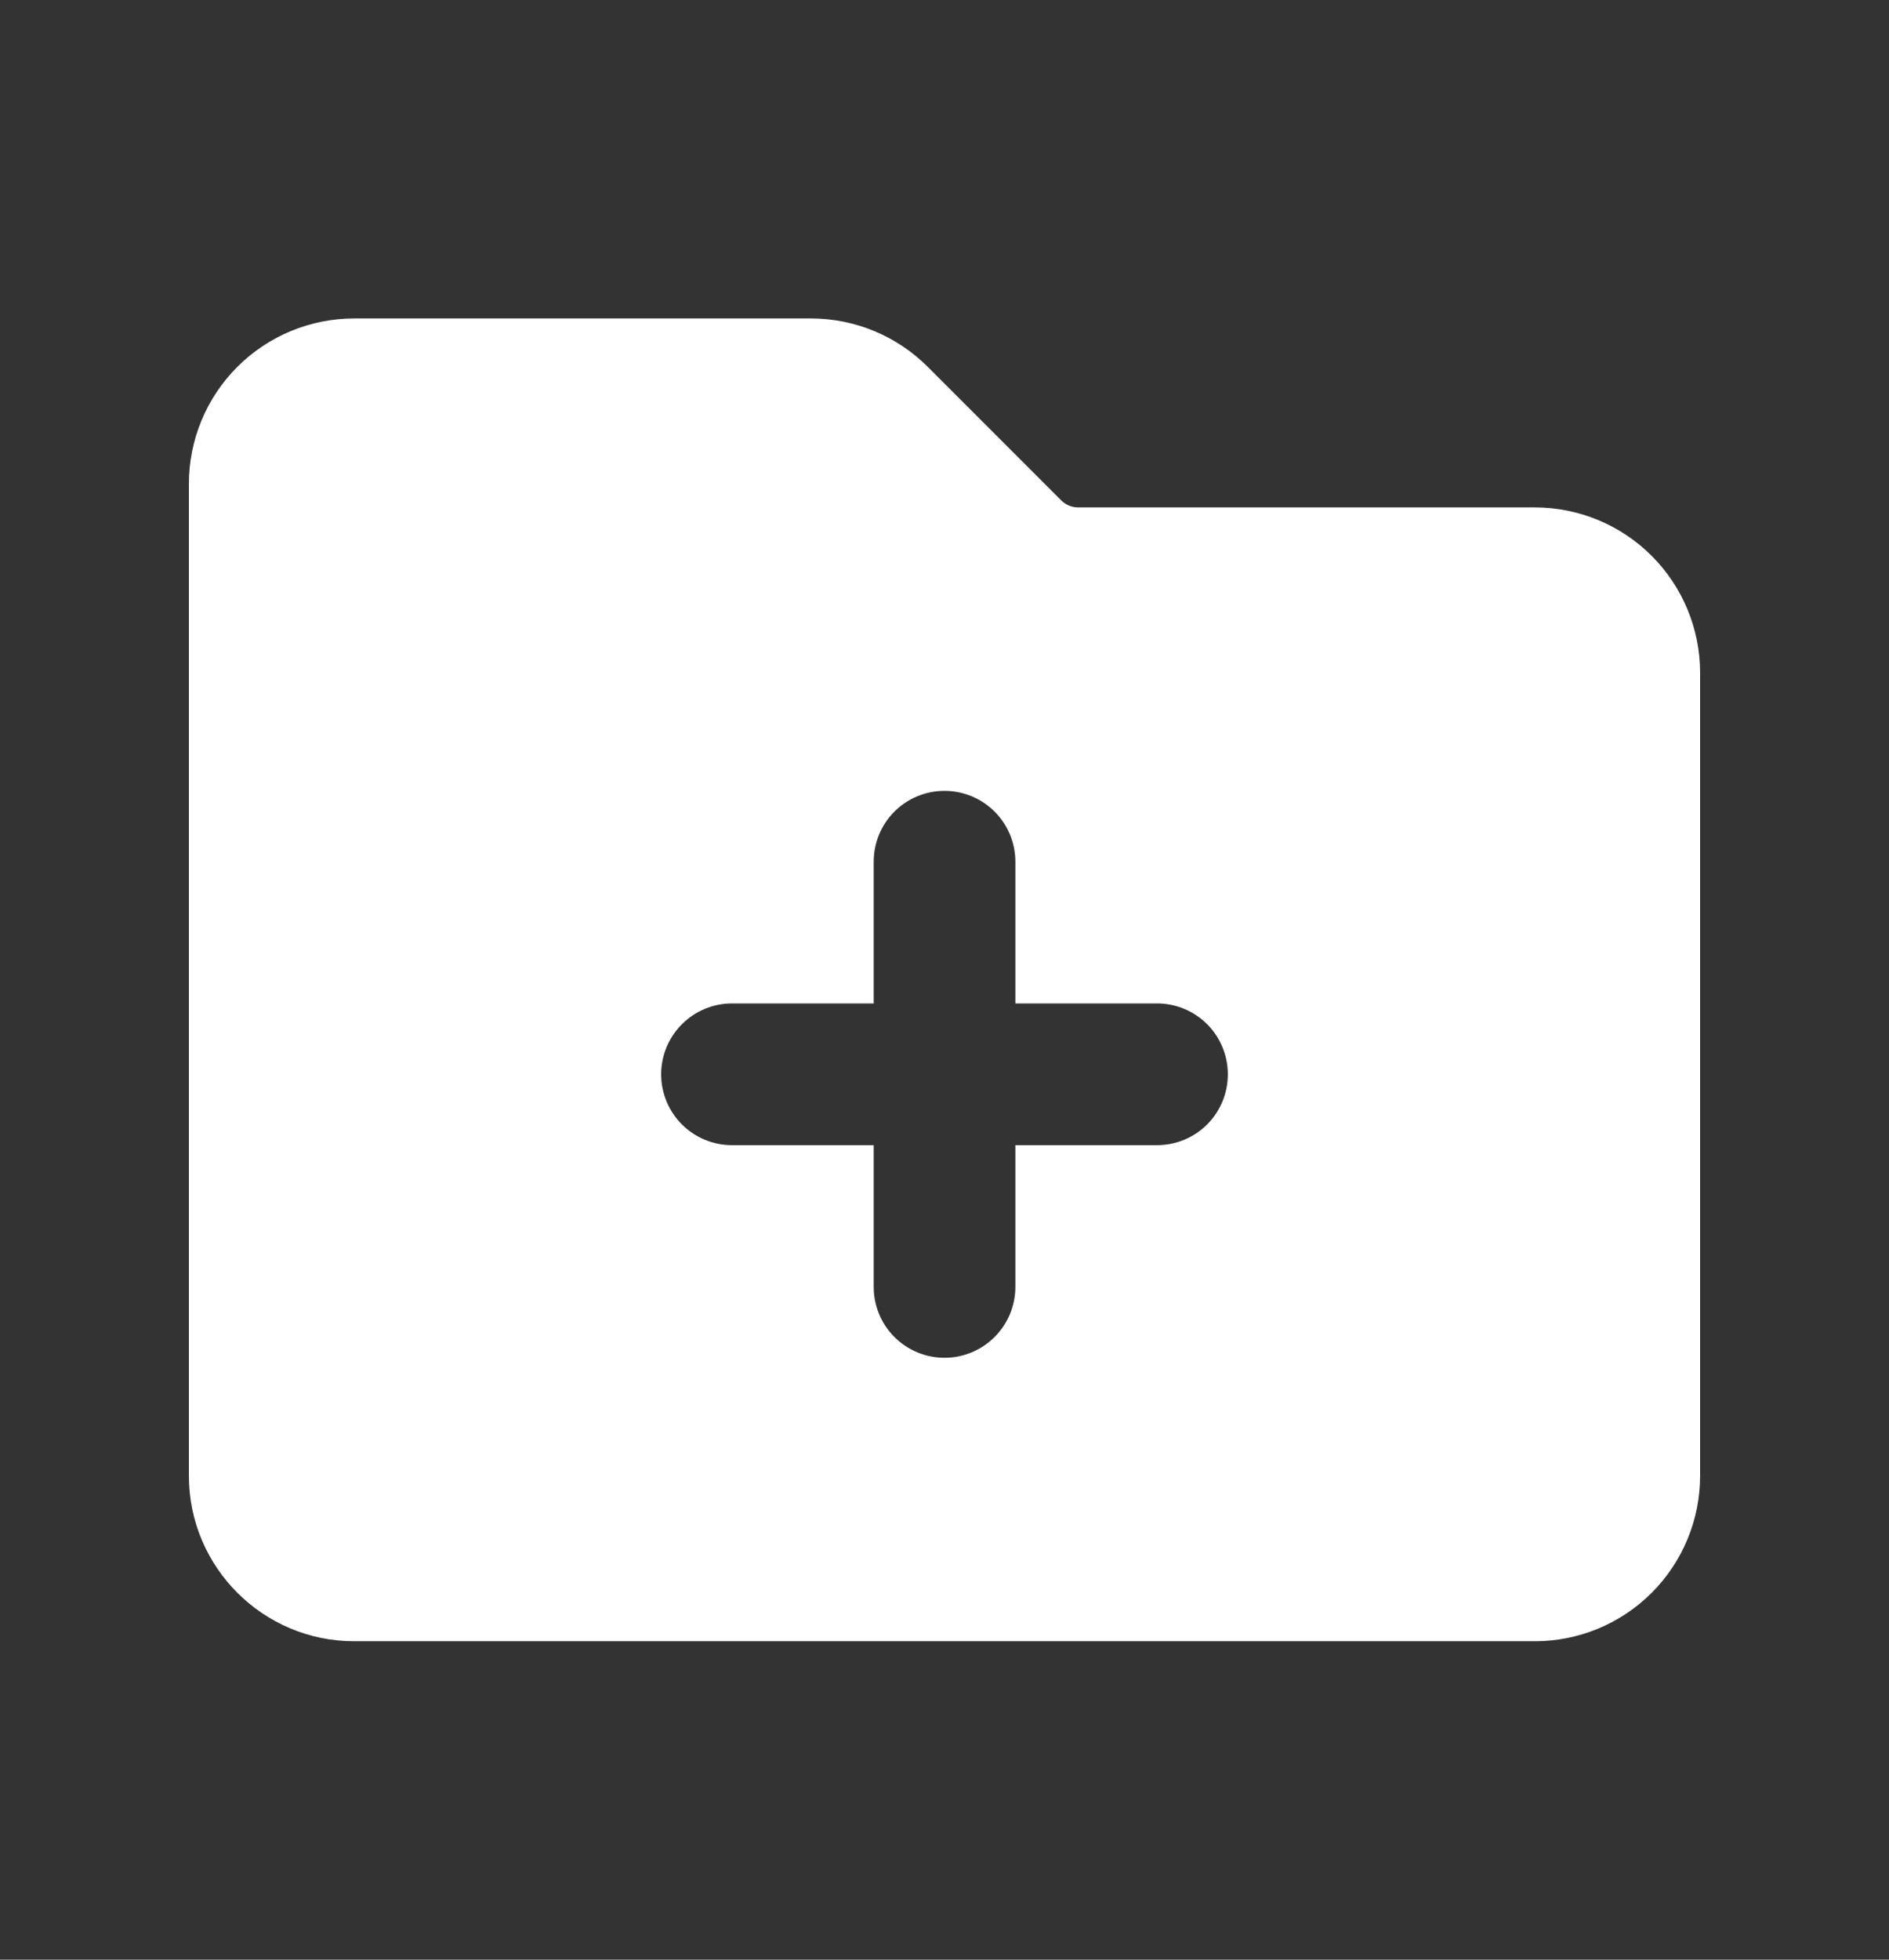 <svg width="27" height="28" viewBox="0 0 27 28" fill="none" xmlns="http://www.w3.org/2000/svg">
<rect x="0" y="0" width="27" height="28" fill="#333333" stroke="none"/>
<path fill-rule="evenodd" clip-rule="evenodd" d="M5.063 4.55C4.436 4.55 3.835 4.799 3.392 5.242C2.949 5.685 2.7 6.286 2.7 6.912V21.087C2.7 22.391 3.759 23.45 5.063 23.45H21.938C22.564 23.45 23.165 23.201 23.608 22.758C24.051 22.315 24.3 21.714 24.3 21.087V9.612C24.3 8.986 24.051 8.385 23.608 7.942C23.165 7.499 22.564 7.25 21.938 7.25H15.409C15.365 7.25 15.321 7.241 15.28 7.224C15.239 7.207 15.201 7.183 15.17 7.151L13.261 5.242C12.818 4.799 12.218 4.55 11.591 4.55H5.063ZM13.5 11.3C13.769 11.3 14.026 11.406 14.216 11.596C14.406 11.786 14.513 12.044 14.513 12.312V14.337H16.538C16.806 14.337 17.064 14.444 17.254 14.634C17.444 14.824 17.55 15.081 17.55 15.35C17.55 15.618 17.444 15.876 17.254 16.066C17.064 16.256 16.806 16.362 16.538 16.362H14.513V18.387C14.513 18.656 14.406 18.913 14.216 19.103C14.026 19.293 13.769 19.4 13.5 19.4C13.232 19.4 12.974 19.293 12.784 19.103C12.594 18.913 12.488 18.656 12.488 18.387V16.362H10.463C10.194 16.362 9.937 16.256 9.747 16.066C9.557 15.876 9.45 15.618 9.45 15.35C9.45 15.081 9.557 14.824 9.747 14.634C9.937 14.444 10.194 14.337 10.463 14.337H12.488V12.312C12.488 12.044 12.594 11.786 12.784 11.596C12.974 11.406 13.232 11.3 13.5 11.3Z" fill="white"/>
</svg>
